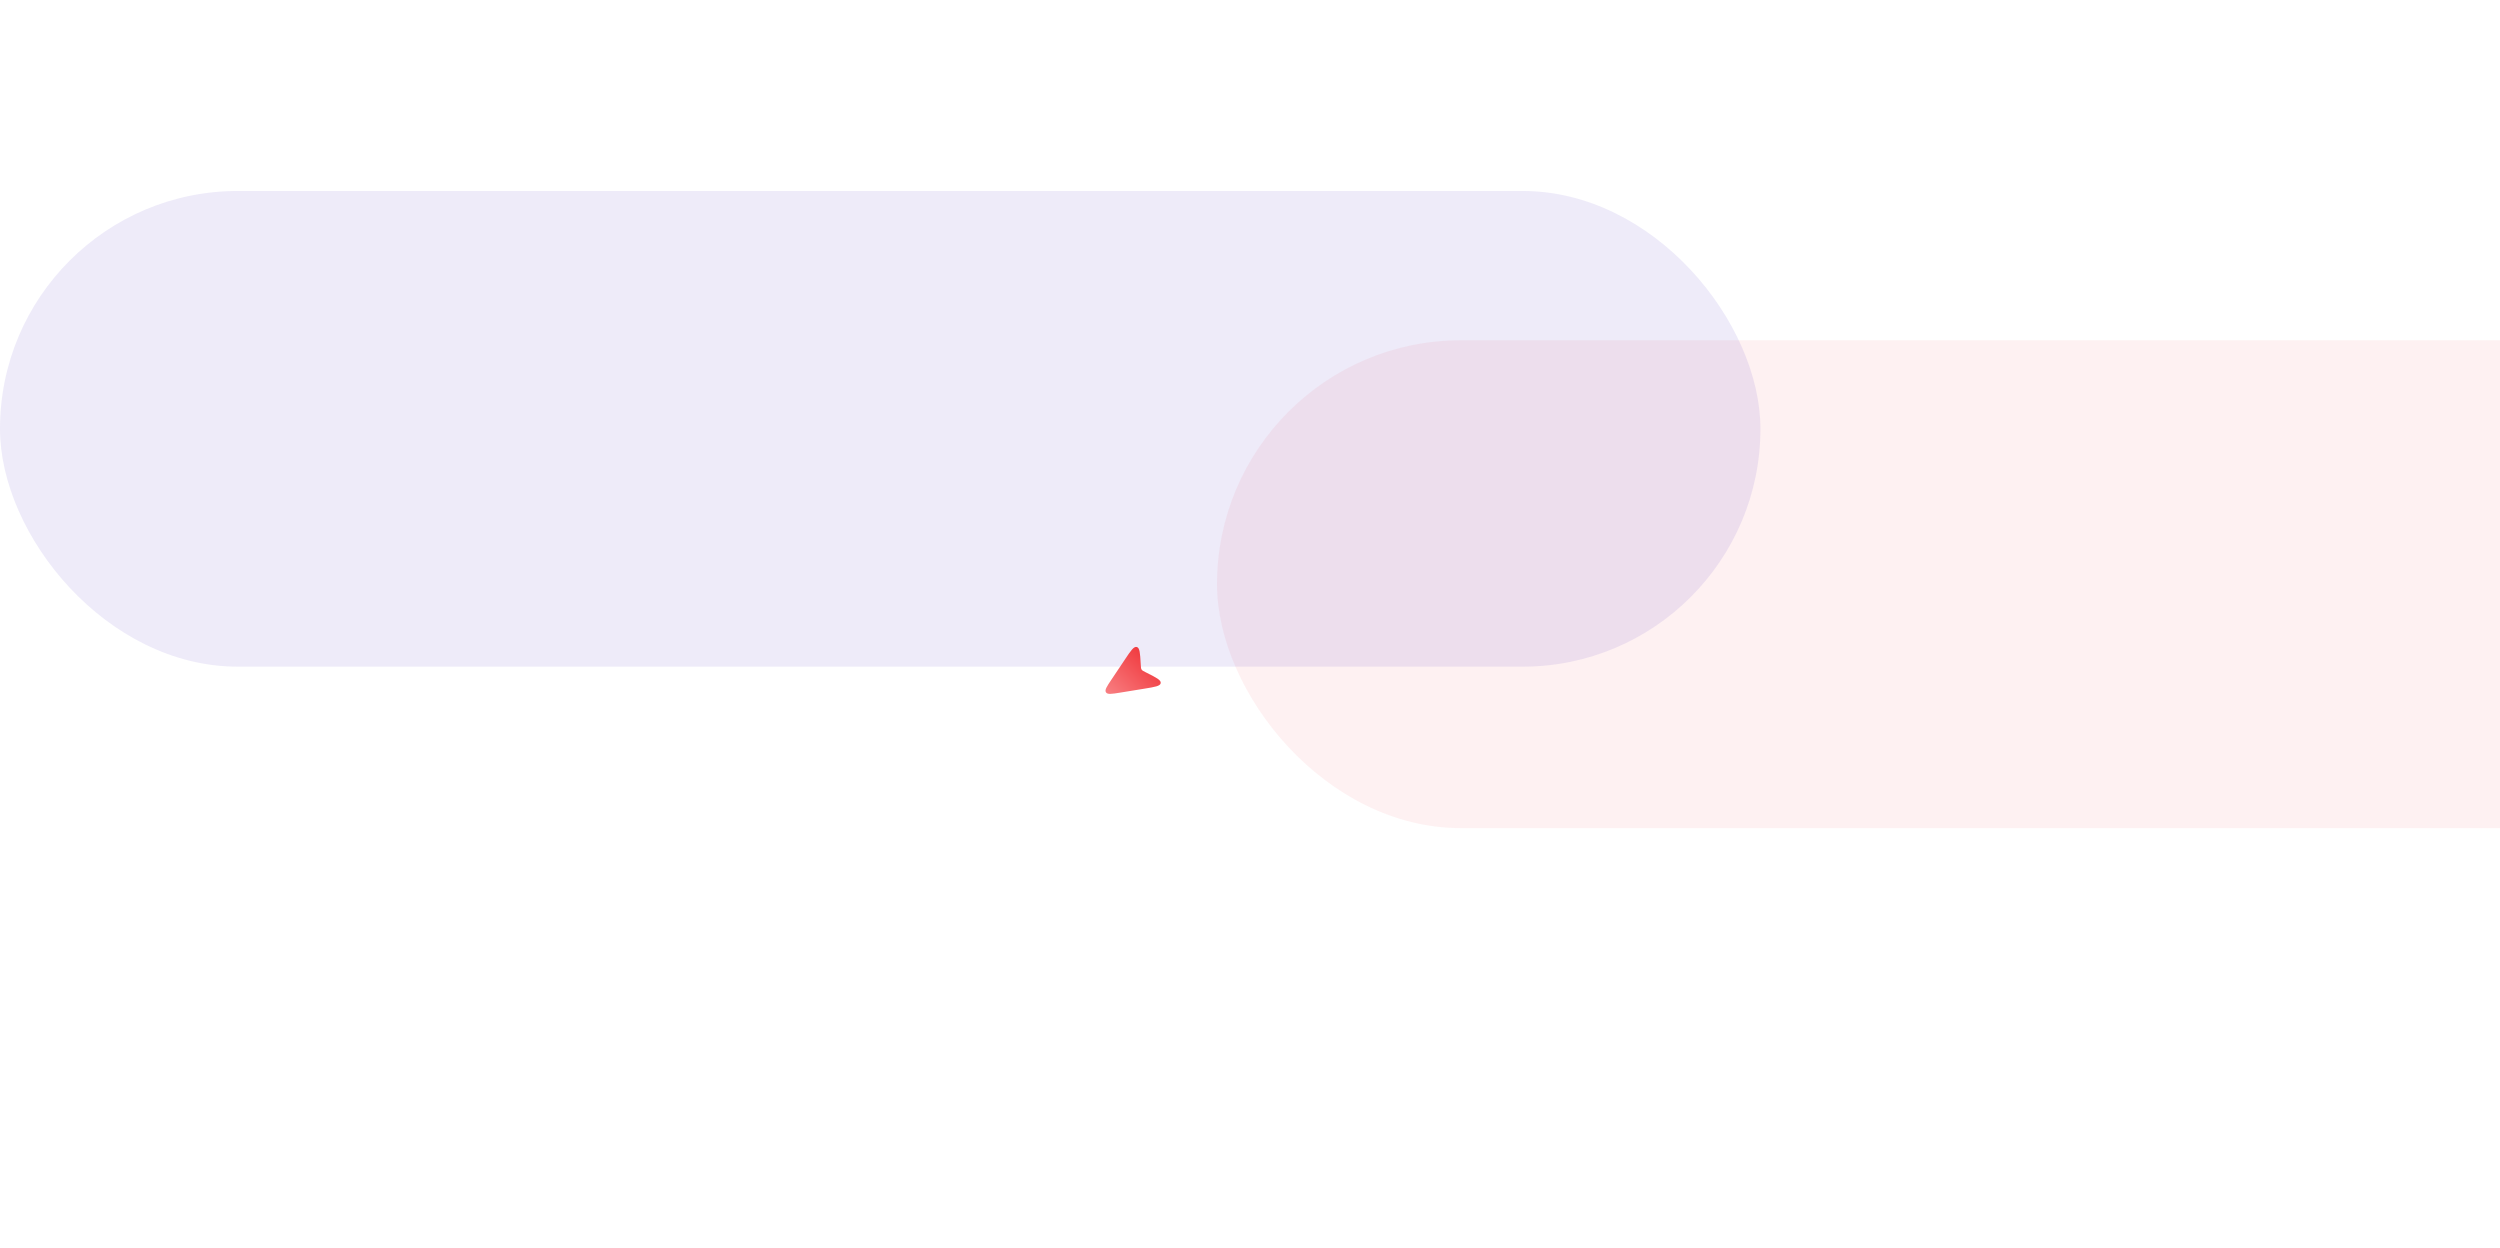 <svg width="1440" height="719" viewBox="0 0 1440 719" fill="none" xmlns="http://www.w3.org/2000/svg">
<g clip-path="url(#clip0_320_6042)">
<rect width="1440" height="719" fill="white"/>
<g filter="url(#filter0_f_320_6042)">
<rect x="701" y="196" width="931" height="281" rx="140.5" fill="#ED1F24" fill-opacity="0.06"/>
</g>
<g filter="url(#filter1_f_320_6042)">
<rect y="110" width="1014" height="274" rx="137" fill="#2E00B3" fill-opacity="0.08"/>
</g>
<g filter="url(#filter2_d_320_6042)">
<path d="M660.611 366.519L659.785 366.102C658.552 365.479 657.936 365.168 657.576 364.625C657.215 364.081 657.175 363.401 657.096 362.042L657.042 361.132C656.687 355.091 656.509 352.071 654.793 351.607C653.077 351.143 651.392 353.66 648.022 358.694L640.156 370.441C637.495 374.417 636.164 376.404 637.048 377.739C637.932 379.073 640.322 378.684 645.102 377.905L659.226 375.604C665.278 374.619 668.304 374.126 668.568 372.397C668.831 370.668 666.091 369.285 660.611 366.519Z" fill="url(#paint0_linear_320_6042)"/>
</g>
</g>
<defs>
<filter id="filter0_f_320_6042" x="401" y="-104" width="1531" height="881" filterUnits="userSpaceOnUse" color-interpolation-filters="sRGB">
<feFlood flood-opacity="0" result="BackgroundImageFix"/>
<feBlend mode="normal" in="SourceGraphic" in2="BackgroundImageFix" result="shape"/>
<feGaussianBlur stdDeviation="150" result="effect1_foregroundBlur_320_6042"/>
</filter>
<filter id="filter1_f_320_6042" x="-300" y="-190" width="1614" height="874" filterUnits="userSpaceOnUse" color-interpolation-filters="sRGB">
<feFlood flood-opacity="0" result="BackgroundImageFix"/>
<feBlend mode="normal" in="SourceGraphic" in2="BackgroundImageFix" result="shape"/>
<feGaussianBlur stdDeviation="150" result="effect1_foregroundBlur_320_6042"/>
</filter>
<filter id="filter2_d_320_6042" x="620.978" y="351.553" width="63.406" height="63.925" filterUnits="userSpaceOnUse" color-interpolation-filters="sRGB">
<feFlood flood-opacity="0" result="BackgroundImageFix"/>
<feColorMatrix in="SourceAlpha" type="matrix" values="0 0 0 0 0 0 0 0 0 0 0 0 0 0 0 0 0 0 127 0" result="hardAlpha"/>
<feOffset dy="21.063"/>
<feGaussianBlur stdDeviation="7.899"/>
<feComposite in2="hardAlpha" operator="out"/>
<feColorMatrix type="matrix" values="0 0 0 0 1 0 0 0 0 0.722 0 0 0 0 0.729 0 0 0 1 0"/>
<feBlend mode="normal" in2="BackgroundImageFix" result="effect1_dropShadow_320_6042"/>
<feBlend mode="normal" in="SourceGraphic" in2="effect1_dropShadow_320_6042" result="shape"/>
</filter>
<linearGradient id="paint0_linear_320_6042" x1="674.313" y1="351.402" x2="624.914" y2="403.633" gradientUnits="userSpaceOnUse">
<stop stop-color="#ED1F24"/>
<stop offset="1" stop-color="#FFB8BA"/>
</linearGradient>
<clipPath id="clip0_320_6042">
<rect width="1440" height="719" fill="white"/>
</clipPath>
</defs>
</svg>
